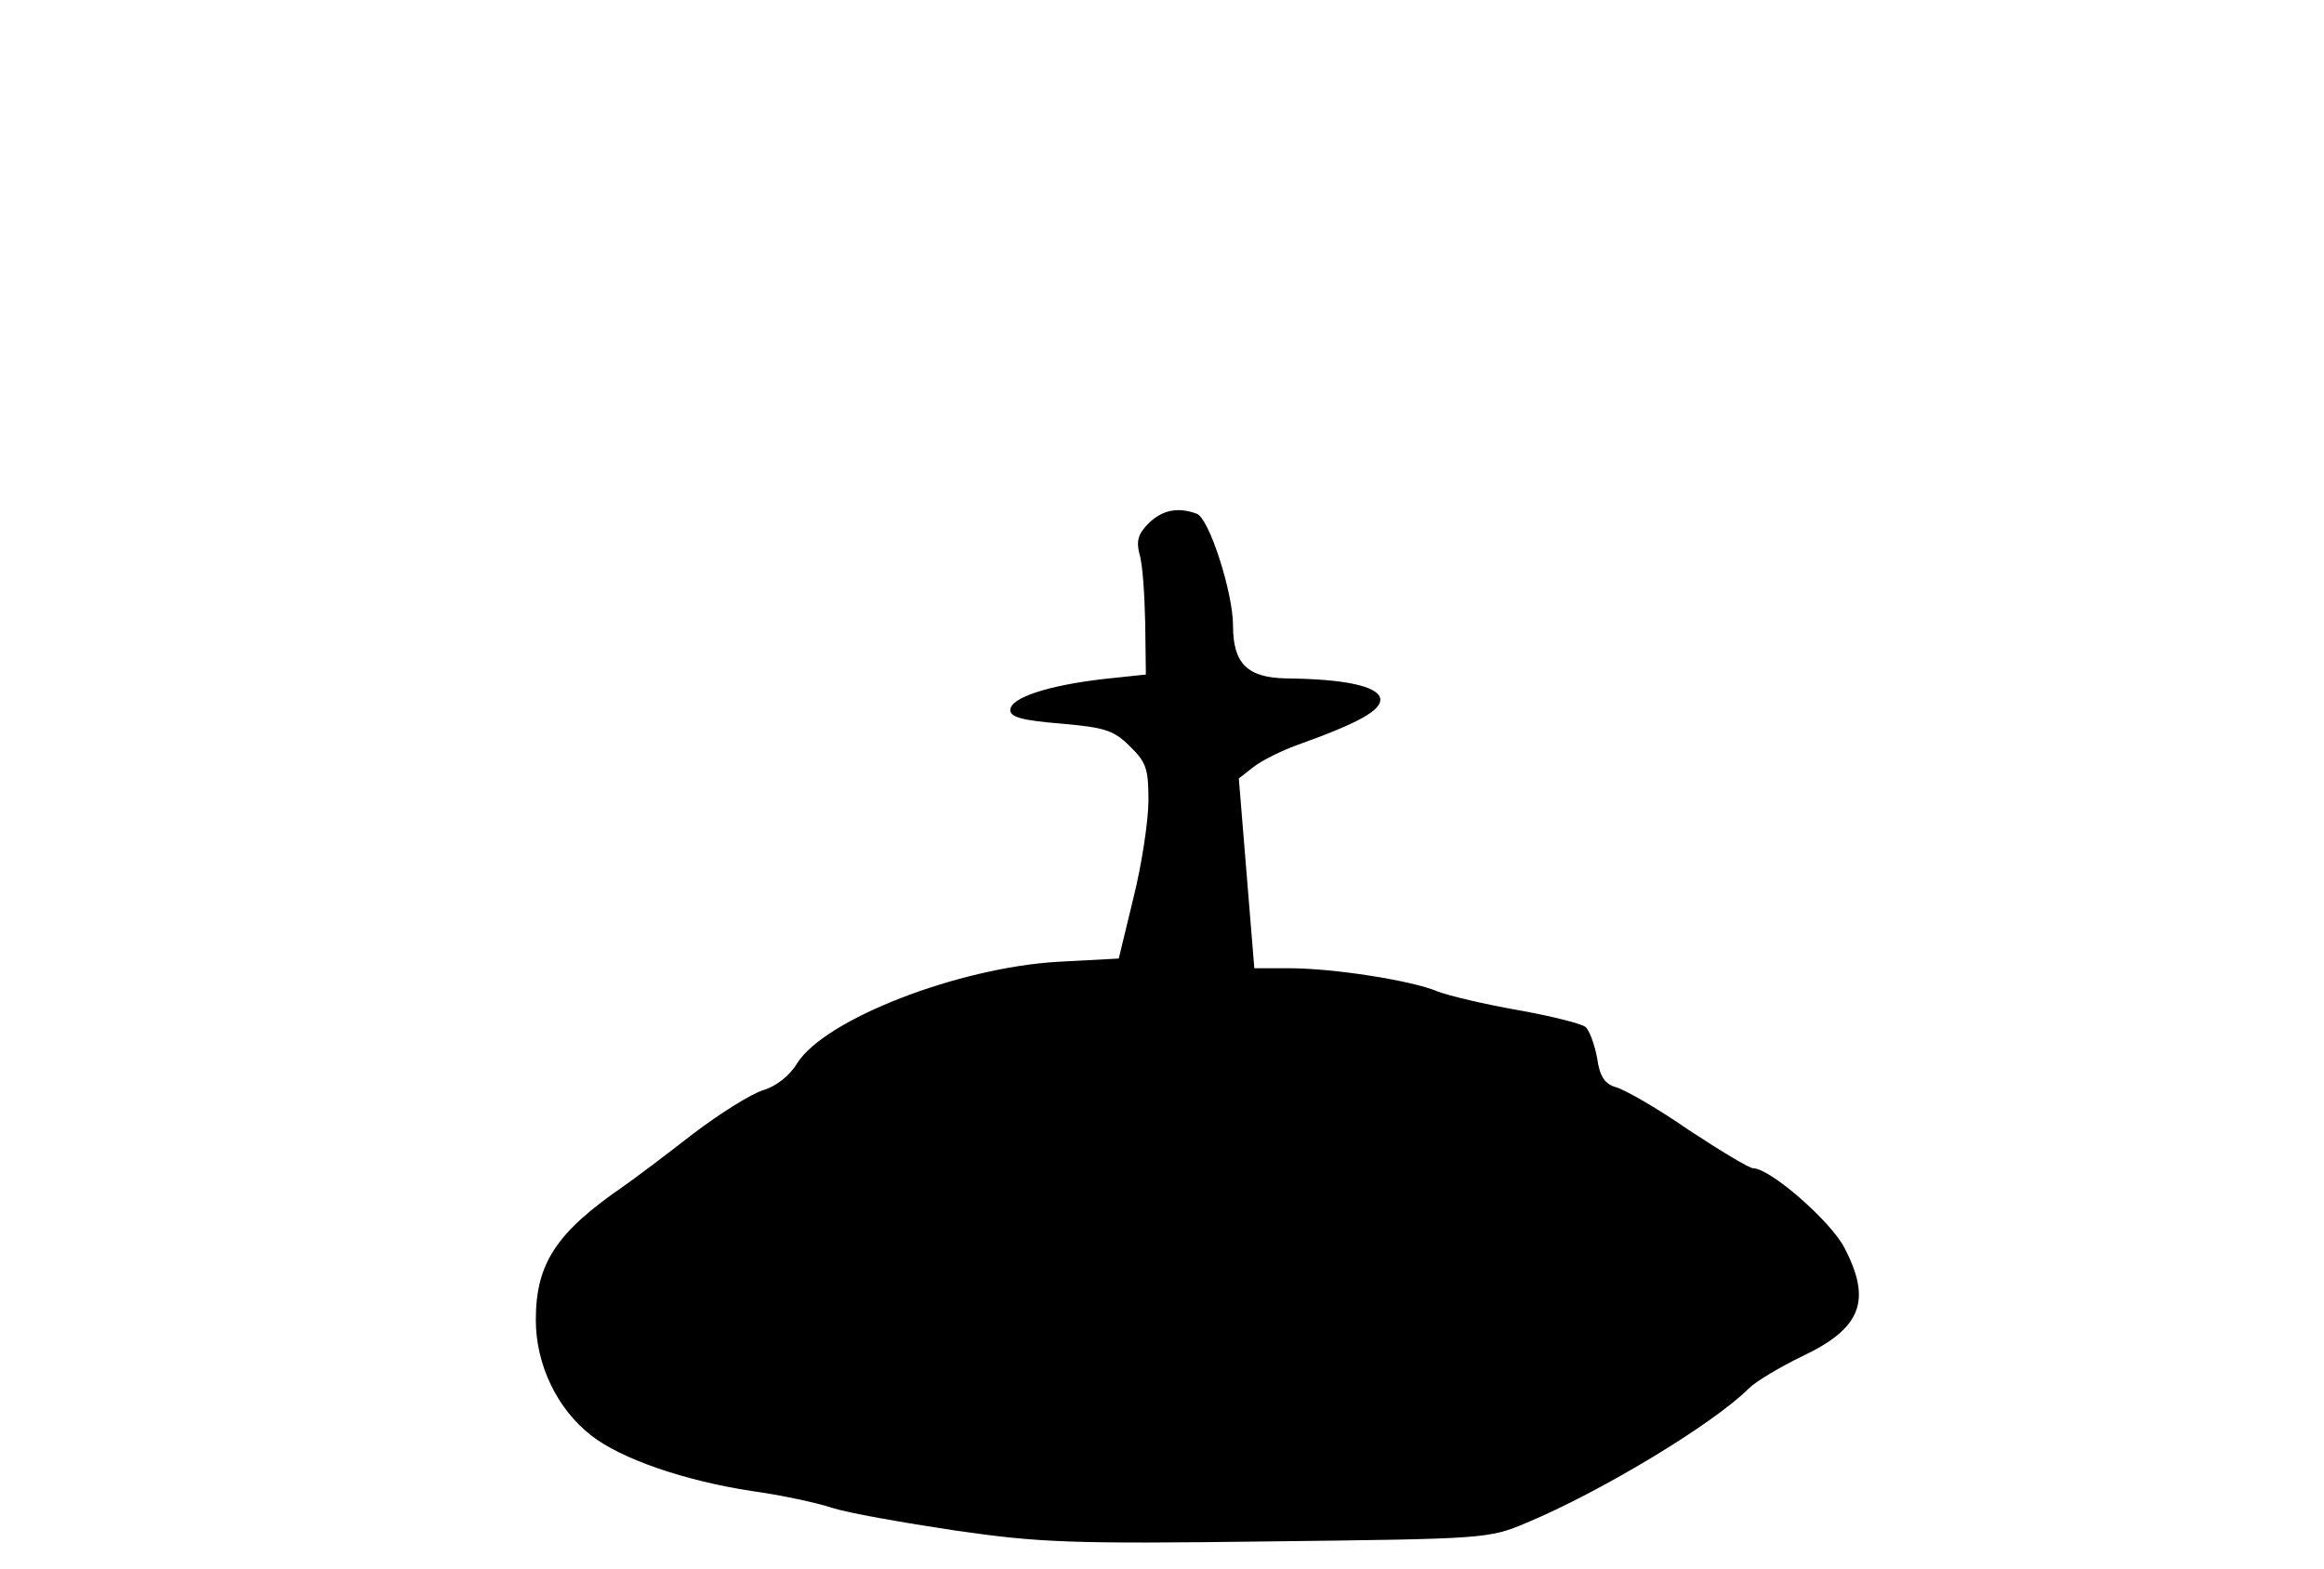 <?xml version="1.0" standalone="no"?>
<!DOCTYPE svg PUBLIC "-//W3C//DTD SVG 20010904//EN"
 "http://www.w3.org/TR/2001/REC-SVG-20010904/DTD/svg10.dtd">
<svg version="1.0" xmlns="http://www.w3.org/2000/svg"
 width="360pt" height="243pt" viewBox="0 0 360 243"
 preserveAspectRatio="xMidYMid meet">
<g transform="translate(0,243) scale(0.1,-0.1)"
fill="#000000" stroke="none">
<path d="M1779 1619 c-16 -16 -19 -27 -14 -47 5 -15 8 -63 9 -107 l1 -80 -66
-7 c-86 -10 -144 -29 -144 -48 0 -11 18 -16 78 -21 68 -6 82 -10 107 -35 26
-25 29 -36 29 -84 0 -30 -10 -98 -23 -150 l-23 -95 -94 -5 c-155 -9 -361 -89
-404 -157 -12 -20 -33 -36 -53 -42 -19 -6 -67 -36 -109 -68 -41 -32 -89 -68
-106 -80 -105 -72 -137 -120 -137 -208 0 -69 33 -138 86 -179 46 -36 144 -70
249 -86 44 -6 100 -18 124 -26 25 -8 110 -23 190 -35 131 -19 181 -21 486 -17
336 4 341 4 400 29 115 48 289 153 344 208 11 11 48 33 83 50 91 43 108 86 65
168 -21 41 -115 123 -141 123 -6 0 -51 27 -101 60 -49 34 -100 63 -113 66 -16
5 -24 16 -28 45 -4 21 -12 43 -18 48 -6 5 -53 17 -104 26 -51 9 -107 22 -125
29 -40 17 -161 36 -231 36 l-53 0 -12 147 -12 147 23 18 c13 10 43 25 68 34
95 34 131 54 128 72 -4 19 -55 30 -145 31 -61 1 -83 23 -83 82 0 51 -37 166
-56 173 -29 11 -54 6 -75 -15z"/>
</g>
</svg>
